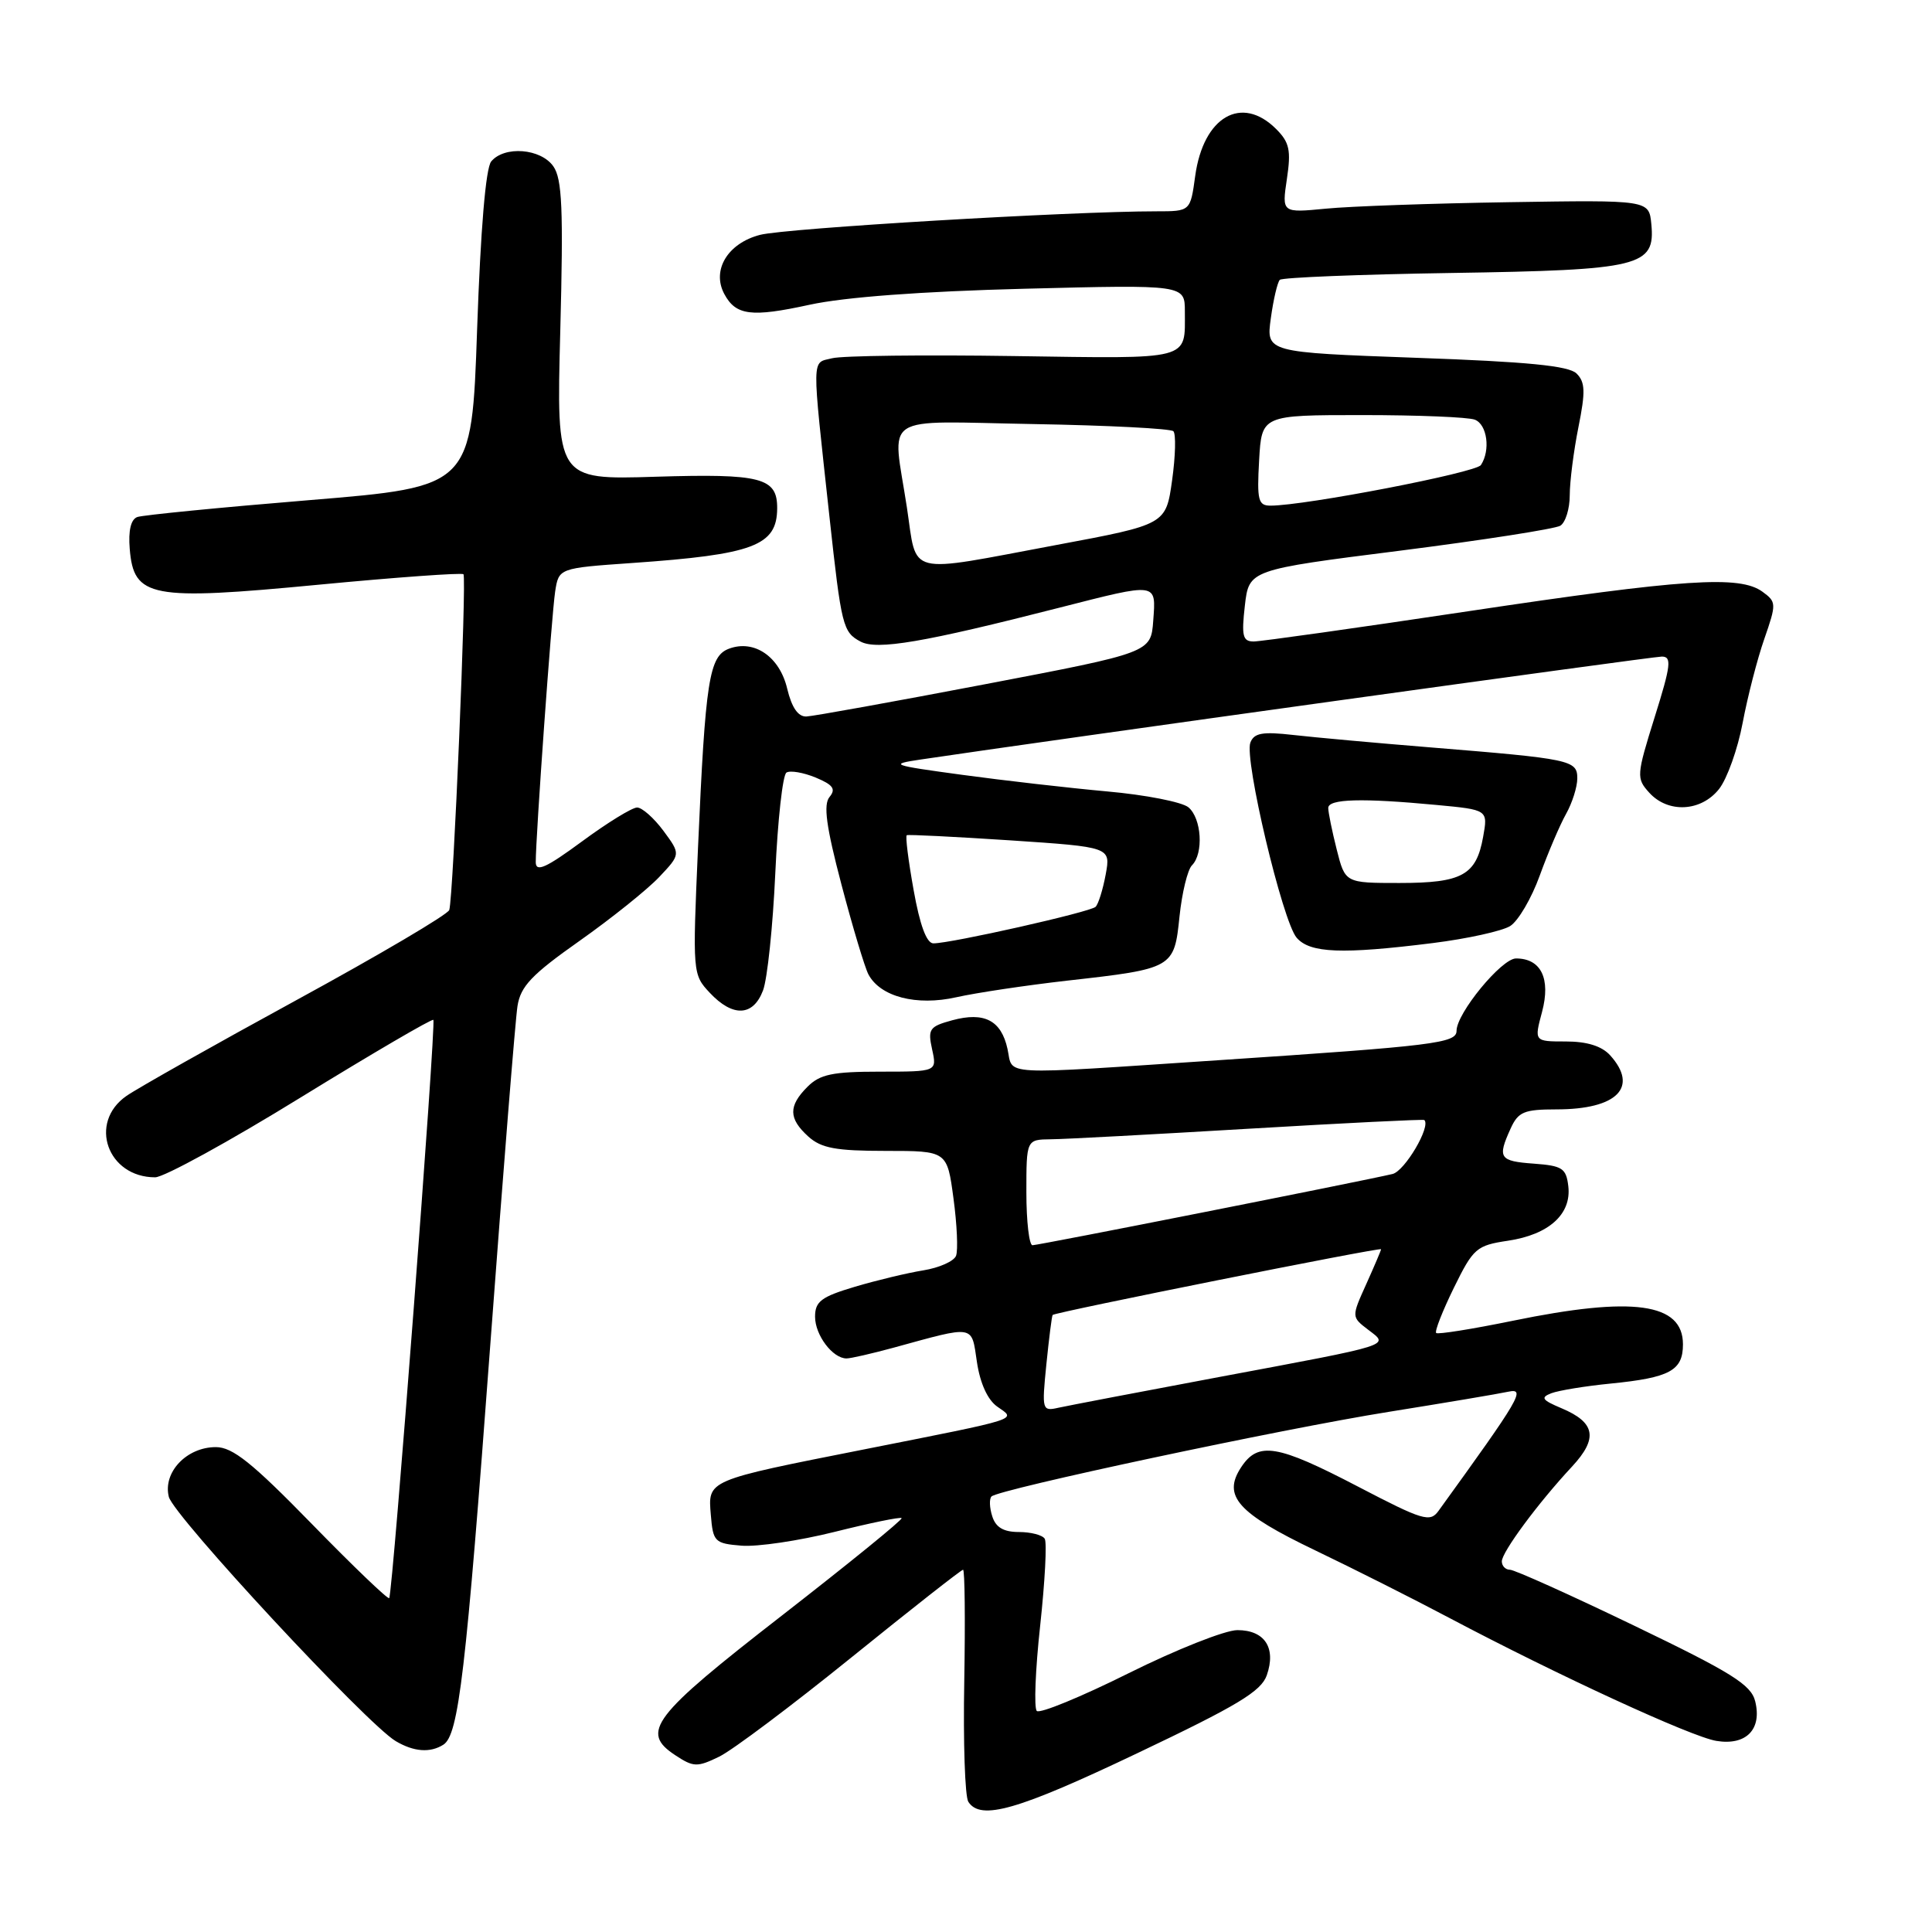<?xml version="1.0" encoding="UTF-8" standalone="no"?>
<!DOCTYPE svg PUBLIC "-//W3C//DTD SVG 1.1//EN" "http://www.w3.org/Graphics/SVG/1.1/DTD/svg11.dtd" >
<svg xmlns="http://www.w3.org/2000/svg" xmlns:xlink="http://www.w3.org/1999/xlink" version="1.1" viewBox="0 0 256 256">
 <g >
 <path fill="currentColor"
d=" M 150.72 232.30 C 163.97 226.00 167.12 224.11 167.86 221.97 C 169.12 218.35 167.58 216.00 163.96 216.00 C 162.34 216.00 155.86 218.57 149.55 221.71 C 143.25 224.85 137.77 227.10 137.38 226.71 C 136.99 226.32 137.19 221.23 137.83 215.39 C 138.46 209.56 138.74 204.38 138.43 203.89 C 138.13 203.40 136.59 203.00 135.01 203.00 C 132.98 203.00 131.94 202.39 131.48 200.92 C 131.11 199.78 131.07 198.60 131.38 198.29 C 132.33 197.34 169.79 189.35 184.00 187.08 C 191.43 185.89 198.56 184.69 199.85 184.41 C 202.22 183.91 201.45 185.21 190.61 200.20 C 189.49 201.75 188.57 201.48 179.94 196.98 C 169.20 191.38 166.72 190.98 164.45 194.43 C 161.96 198.23 163.98 200.50 174.29 205.44 C 179.36 207.87 187.32 211.88 192.00 214.36 C 206.37 221.96 224.13 230.15 227.44 230.68 C 231.38 231.32 233.50 229.15 232.57 225.42 C 232.02 223.23 229.46 221.63 216.54 215.41 C 208.08 211.33 200.67 208.00 200.08 208.00 C 199.49 208.00 199.00 207.50 199.00 206.89 C 199.00 205.66 203.80 199.16 208.31 194.32 C 211.78 190.58 211.40 188.49 206.91 186.60 C 204.32 185.51 204.09 185.18 205.56 184.61 C 206.54 184.24 210.07 183.66 213.42 183.33 C 221.27 182.55 223.00 181.61 223.00 178.13 C 223.00 172.64 216.39 171.73 200.45 175.01 C 195.08 176.11 190.51 176.84 190.30 176.63 C 190.08 176.41 191.14 173.72 192.64 170.65 C 195.23 165.38 195.63 165.03 199.83 164.40 C 205.24 163.59 208.24 160.88 207.81 157.19 C 207.53 154.80 207.03 154.47 203.25 154.19 C 198.67 153.86 198.39 153.44 200.16 149.55 C 201.17 147.32 201.94 147.00 206.23 147.00 C 214.28 147.00 217.18 144.07 213.35 139.83 C 212.24 138.61 210.29 138.00 207.48 138.00 C 203.28 138.00 203.28 138.00 204.33 134.08 C 205.50 129.67 204.20 127.00 200.88 127.00 C 198.97 127.00 193.00 134.26 193.00 136.59 C 193.00 138.22 190.08 138.58 161.50 140.48 C 131.83 142.45 134.29 142.58 133.50 138.99 C 132.67 135.20 130.43 134.04 126.18 135.19 C 123.14 136.02 122.92 136.35 123.51 139.05 C 124.16 142.00 124.16 142.00 116.58 142.00 C 110.33 142.00 108.65 142.35 107.00 144.00 C 104.45 146.55 104.47 148.21 107.11 150.60 C 108.82 152.14 110.76 152.50 117.36 152.50 C 125.50 152.50 125.50 152.50 126.34 158.79 C 126.81 162.25 126.96 165.67 126.68 166.40 C 126.40 167.12 124.45 167.99 122.34 168.33 C 120.23 168.67 116.14 169.65 113.25 170.51 C 108.82 171.83 108.00 172.45 108.00 174.47 C 108.00 176.91 110.33 180.00 112.17 180.00 C 112.73 180.00 115.51 179.36 118.35 178.59 C 129.30 175.59 128.70 175.48 129.45 180.49 C 129.87 183.30 130.87 185.50 132.15 186.39 C 134.67 188.16 135.58 187.87 114.56 192.04 C 93.54 196.20 93.80 196.09 94.19 200.75 C 94.48 204.30 94.70 204.52 98.26 204.81 C 100.33 204.98 105.88 204.16 110.60 202.98 C 115.31 201.80 119.30 200.98 119.47 201.16 C 119.64 201.35 112.51 207.14 103.64 214.04 C 86.37 227.45 84.80 229.51 89.50 232.59 C 91.90 234.17 92.39 234.18 95.31 232.76 C 97.07 231.90 104.95 225.98 112.84 219.60 C 120.73 213.22 127.38 208.00 127.61 208.00 C 127.84 208.00 127.91 214.64 127.77 222.75 C 127.62 230.86 127.86 238.06 128.31 238.75 C 129.94 241.27 134.85 239.86 150.72 232.30 Z  M 58.75 231.18 C 60.77 229.89 61.73 221.76 64.98 178.00 C 66.68 155.18 68.29 135.06 68.57 133.31 C 68.98 130.69 70.45 129.14 76.78 124.68 C 81.03 121.68 85.78 117.87 87.35 116.21 C 90.20 113.19 90.20 113.19 87.91 110.09 C 86.65 108.39 85.08 107.00 84.42 107.00 C 83.76 107.00 80.47 109.02 77.11 111.50 C 72.34 115.01 71.00 115.61 70.99 114.25 C 70.98 110.92 73.09 81.49 73.56 78.39 C 74.04 75.28 74.04 75.28 83.77 74.60 C 99.84 73.48 102.95 72.31 102.98 67.37 C 103.01 63.29 100.89 62.74 86.87 63.17 C 73.72 63.58 73.72 63.58 74.24 43.83 C 74.66 27.70 74.49 23.71 73.32 22.04 C 71.66 19.67 66.84 19.29 65.09 21.39 C 64.36 22.27 63.68 30.40 63.22 43.64 C 62.50 64.50 62.50 64.50 41.00 66.27 C 29.17 67.24 18.91 68.25 18.19 68.51 C 17.34 68.82 16.99 70.31 17.19 72.73 C 17.72 79.19 19.92 79.61 42.19 77.48 C 52.54 76.49 61.20 75.87 61.41 76.09 C 61.85 76.55 60.07 118.89 59.53 120.58 C 59.35 121.17 50.26 126.53 39.35 132.48 C 28.43 138.44 18.26 144.17 16.75 145.22 C 11.67 148.75 14.23 156.00 20.56 156.00 C 21.72 156.00 30.42 151.23 39.89 145.39 C 49.37 139.56 57.26 134.95 57.42 135.14 C 57.81 135.60 52.03 211.31 51.57 211.76 C 51.39 211.95 46.77 207.52 41.31 201.92 C 33.41 193.82 30.82 191.75 28.60 191.75 C 24.72 191.75 21.56 195.10 22.37 198.34 C 23.01 200.88 48.63 228.47 52.44 230.71 C 54.84 232.13 57.00 232.29 58.75 231.18 Z  M 101.10 131.25 C 101.68 129.74 102.41 122.75 102.73 115.71 C 103.05 108.68 103.71 102.68 104.21 102.37 C 104.71 102.06 106.45 102.36 108.08 103.03 C 110.39 103.99 110.79 104.55 109.92 105.60 C 109.08 106.61 109.47 109.51 111.50 117.22 C 112.99 122.88 114.60 128.23 115.07 129.11 C 116.64 132.08 121.44 133.33 126.72 132.14 C 129.35 131.55 135.96 130.56 141.41 129.94 C 155.47 128.36 155.59 128.29 156.29 121.44 C 156.62 118.29 157.36 115.24 157.94 114.66 C 159.51 113.09 159.22 108.43 157.47 106.97 C 156.62 106.27 151.78 105.32 146.72 104.87 C 141.65 104.41 133.00 103.42 127.50 102.67 C 118.08 101.39 117.76 101.27 122.00 100.64 C 138.94 98.11 218.94 87.00 220.20 87.00 C 221.54 87.00 221.41 88.15 219.25 95.03 C 216.84 102.75 216.81 103.13 218.53 105.03 C 221.03 107.79 225.41 107.56 227.79 104.54 C 228.85 103.19 230.26 99.25 230.91 95.79 C 231.56 92.33 232.85 87.32 233.78 84.66 C 235.40 79.99 235.39 79.76 233.54 78.41 C 230.53 76.21 223.22 76.69 194.50 81.00 C 179.83 83.20 167.06 85.00 166.12 85.00 C 164.67 85.00 164.49 84.28 164.95 80.25 C 165.50 75.50 165.50 75.50 185.50 72.97 C 196.50 71.57 206.06 70.08 206.75 69.66 C 207.44 69.23 208.00 67.41 208.00 65.61 C 208.00 63.81 208.52 59.75 209.15 56.60 C 210.10 51.89 210.05 50.63 208.90 49.49 C 207.86 48.47 202.40 47.93 187.64 47.41 C 167.77 46.69 167.77 46.69 168.39 42.18 C 168.73 39.69 169.27 37.40 169.58 37.08 C 169.90 36.77 180.13 36.36 192.33 36.17 C 217.42 35.78 219.35 35.31 218.81 29.69 C 218.50 26.50 218.50 26.50 200.00 26.79 C 189.82 26.95 178.88 27.33 175.67 27.65 C 169.85 28.21 169.85 28.21 170.52 23.71 C 171.09 19.91 170.86 18.86 169.10 17.10 C 164.52 12.52 159.45 15.46 158.37 23.32 C 157.73 28.00 157.73 28.00 153.24 28.00 C 141.86 28.00 104.10 30.24 100.71 31.12 C 96.43 32.23 94.28 35.78 95.97 38.95 C 97.50 41.81 99.55 42.07 107.28 40.38 C 111.92 39.37 122.08 38.61 135.75 38.26 C 157.00 37.72 157.00 37.72 157.00 41.28 C 157.00 47.81 158.07 47.53 134.35 47.18 C 122.45 47.00 111.61 47.13 110.26 47.47 C 107.51 48.16 107.54 46.72 109.91 68.50 C 111.49 82.98 111.68 83.76 114.02 85.01 C 116.20 86.18 122.40 85.12 140.38 80.52 C 153.48 77.18 153.18 77.13 152.81 82.24 C 152.50 86.47 152.50 86.47 130.50 90.67 C 118.40 92.98 107.76 94.90 106.85 94.94 C 105.75 94.98 104.91 93.76 104.31 91.26 C 103.31 87.02 99.96 84.71 96.61 85.95 C 93.96 86.93 93.47 90.07 92.49 112.32 C 91.76 128.94 91.78 129.13 94.05 131.55 C 97.10 134.80 99.79 134.69 101.10 131.25 Z  M 189.86 124.96 C 194.42 124.39 199.03 123.37 200.10 122.71 C 201.17 122.04 202.94 119.03 204.03 116.00 C 205.13 112.97 206.69 109.31 207.51 107.85 C 208.33 106.39 209.00 104.27 209.00 103.14 C 209.00 100.72 208.19 100.55 189.50 99.03 C 182.35 98.45 174.20 97.71 171.39 97.39 C 167.28 96.92 166.17 97.12 165.68 98.40 C 164.84 100.58 169.94 122.07 171.81 124.25 C 173.57 126.30 177.80 126.47 189.86 124.96 Z  M 138.65 180.77 C 139.00 177.32 139.37 174.38 139.48 174.24 C 139.76 173.88 183.00 165.23 183.00 165.53 C 183.00 165.67 182.12 167.74 181.04 170.14 C 179.07 174.50 179.07 174.50 181.28 176.19 C 184.10 178.34 184.86 178.10 161.50 182.47 C 151.05 184.43 141.49 186.26 140.26 186.53 C 138.08 187.02 138.04 186.87 138.65 180.77 Z  M 136.00 158.00 C 136.00 151.00 136.00 151.00 139.25 150.96 C 141.04 150.95 152.85 150.31 165.50 149.56 C 178.15 148.81 188.60 148.29 188.73 148.41 C 189.63 149.26 186.14 155.17 184.52 155.56 C 180.45 156.52 137.60 165.00 136.81 165.00 C 136.37 165.00 136.00 161.85 136.00 158.00 Z  M 121.06 117.94 C 120.36 114.05 119.95 110.78 120.15 110.67 C 120.34 110.56 126.50 110.87 133.84 111.35 C 147.18 112.24 147.18 112.24 146.51 115.87 C 146.14 117.87 145.54 119.80 145.17 120.16 C 144.47 120.85 126.04 125.00 123.68 125.00 C 122.78 125.00 121.89 122.60 121.06 117.94 Z  M 120.17 67.25 C 118.24 54.58 116.34 55.83 136.92 56.19 C 146.77 56.36 155.13 56.79 155.48 57.14 C 155.83 57.50 155.76 60.42 155.31 63.64 C 154.49 69.50 154.49 69.50 139.99 72.21 C 119.79 75.99 121.56 76.43 120.17 67.25 Z  M 166.84 61.00 C 167.18 55.00 167.18 55.00 180.51 55.00 C 187.84 55.00 194.55 55.27 195.42 55.61 C 197.06 56.24 197.52 59.66 196.23 61.62 C 195.58 62.63 172.93 67.00 168.35 67.00 C 166.72 67.00 166.54 66.30 166.84 61.00 Z  M 177.12 112.56 C 176.50 110.11 176.00 107.64 176.00 107.06 C 176.00 105.85 180.47 105.73 190.33 106.66 C 197.17 107.30 197.17 107.30 196.52 110.90 C 195.61 115.97 193.74 117.00 185.43 117.00 C 178.24 117.00 178.24 117.00 177.12 112.56 Z "/>
</g>
</svg>